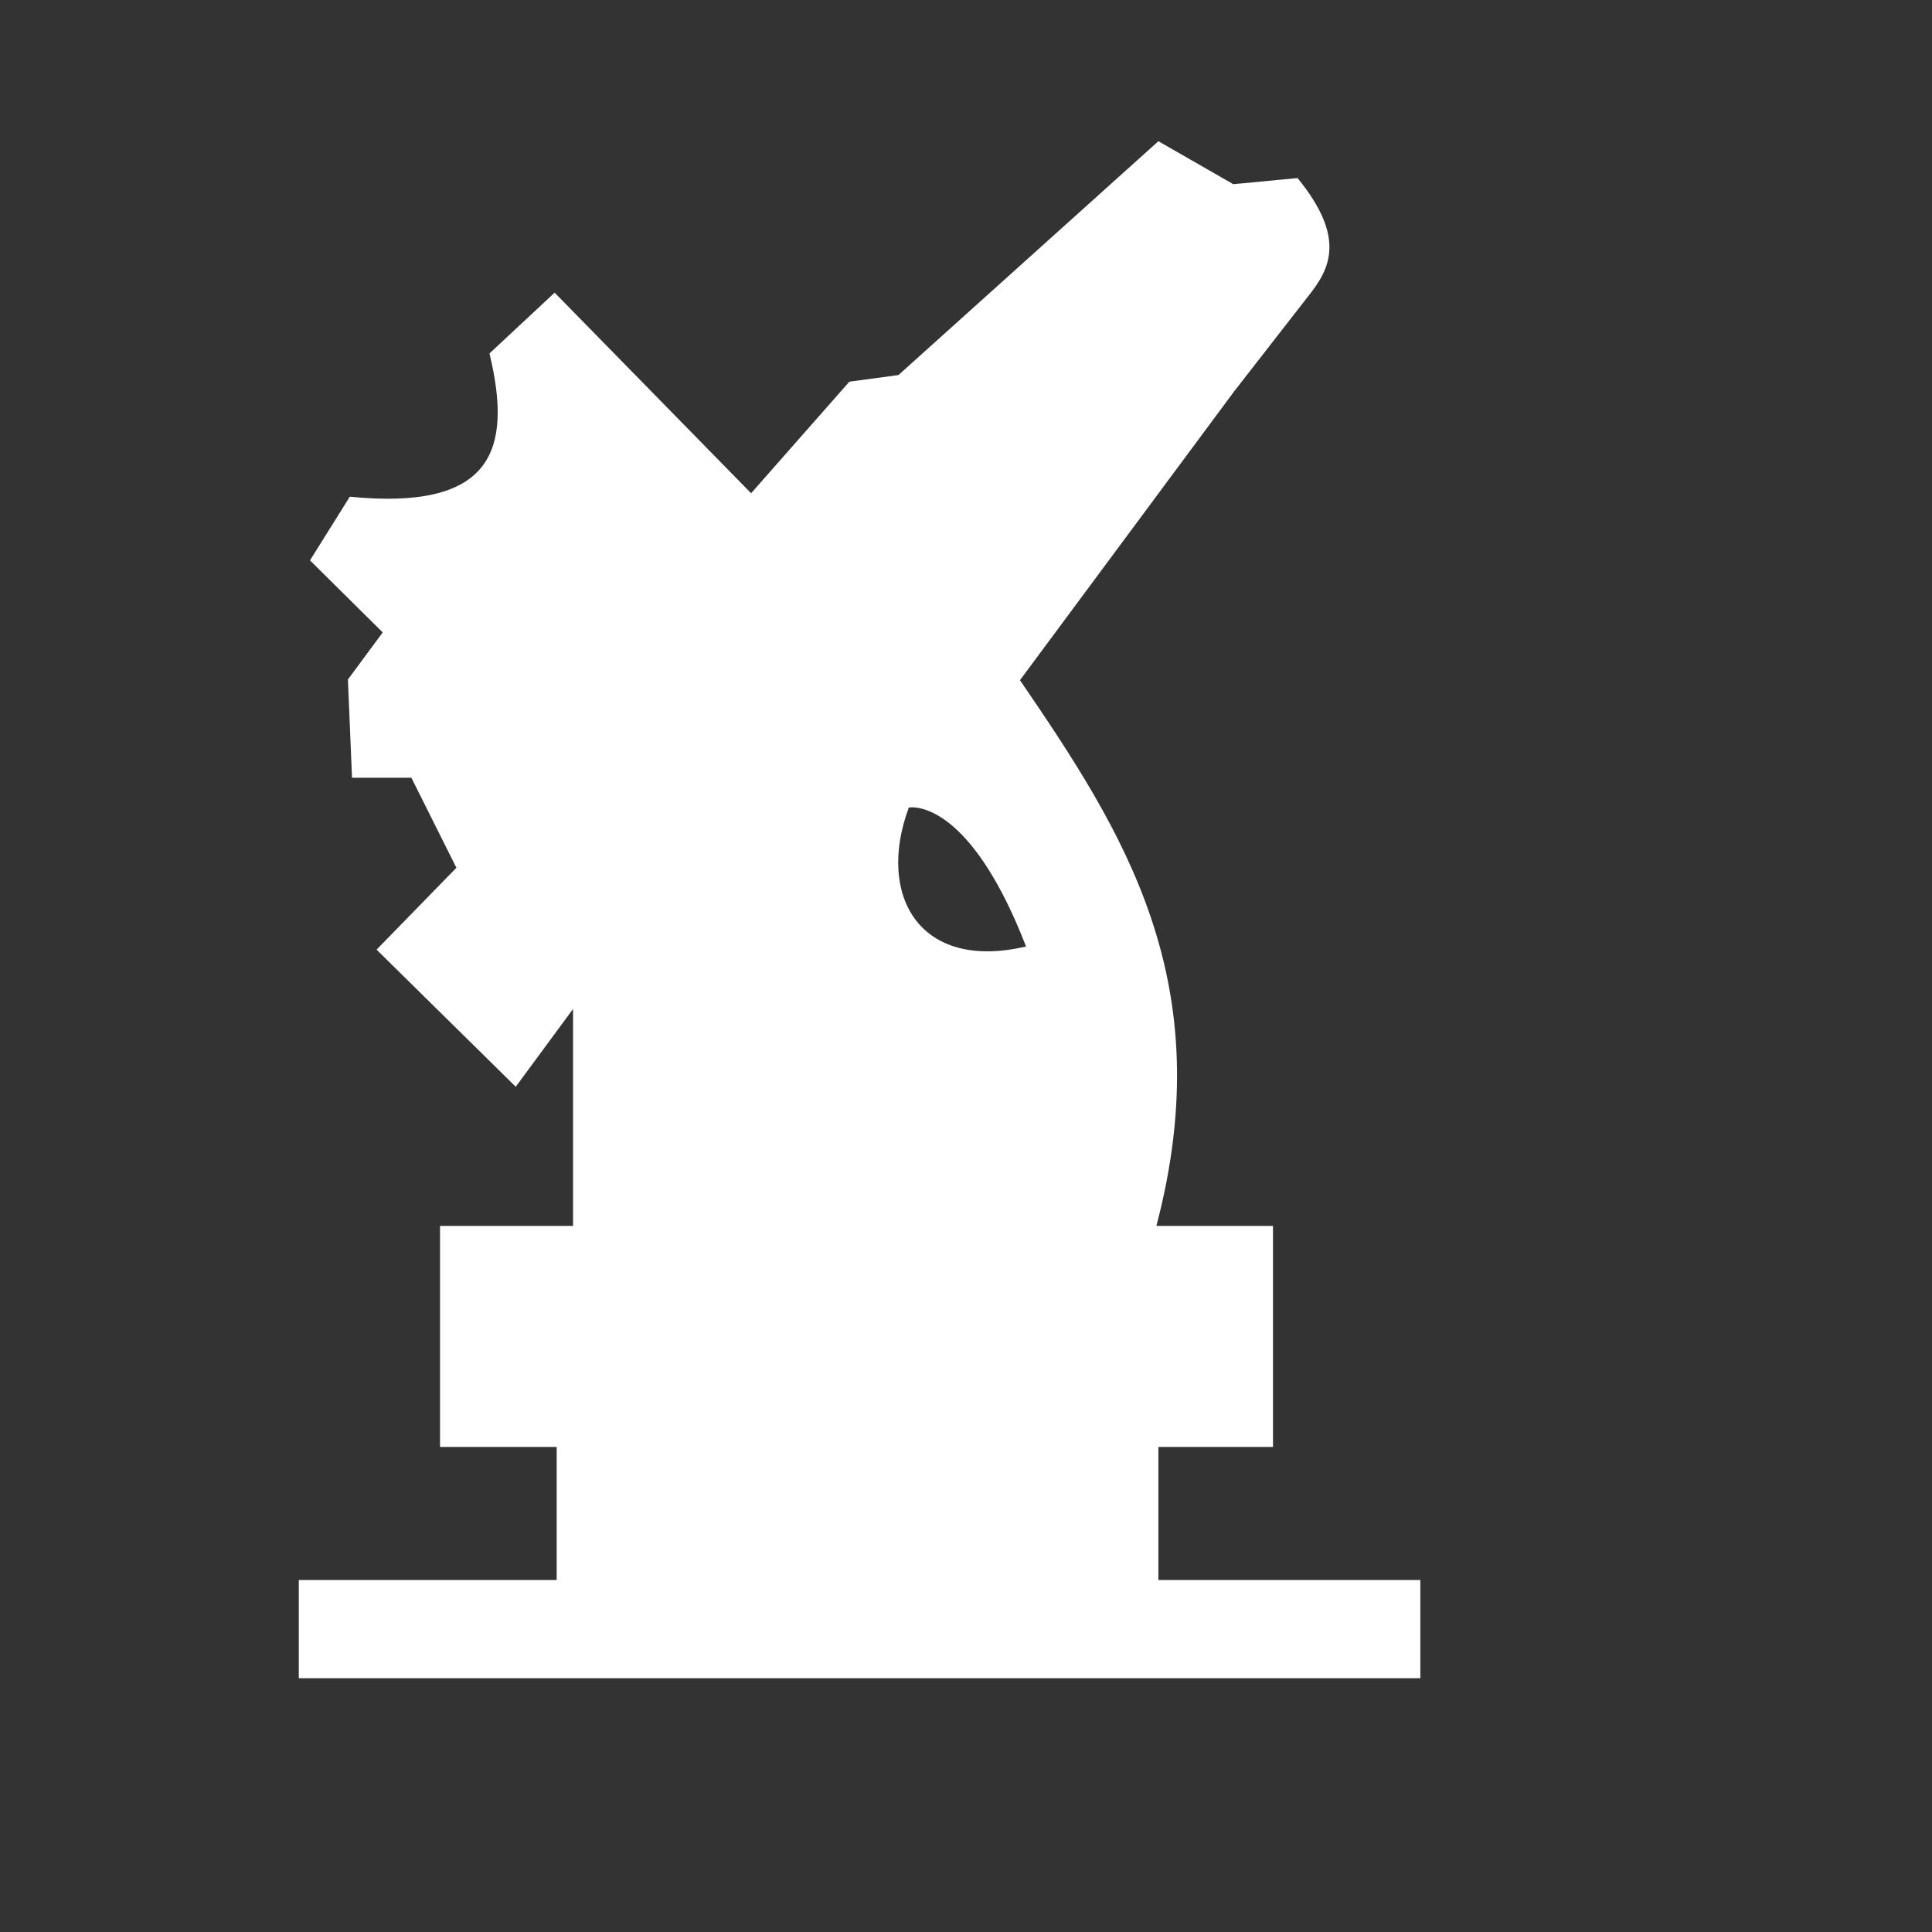 <svg xmlns="http://www.w3.org/2000/svg" viewBox="0 0 300 300" height="300" width="300"><rect x="0" y="0" width="300" height="300" fill="#333333" stroke="none"/><path d="M179.873 21.928l-40.36 36.308-7.628 1.034-15.254 17.32-30.508-31.145-10.117 9.438c3.657 15.162.36 24.42-21.689 22.246l-6.183 9.885L59.428 98.2l-5.403 7.309.635 15.256h9.217l6.992 13.982-12.394 12.711 21.609 21.293 8.898-12.076v33.685H68.326v34.323h18.115v20.658H46.398v15.254h174.153V245.34h-40.678v-20.658h17.797v-34.323h-18.107c9.95-37.827-4.972-61.029-21.184-84.742l33.244-44.824 11.45-14.713c3.397-4.243 6.063-9.05-1.59-18.432l-9.982.954zm-38.34 103.433c1.872-.038 9.83 1.091 17.791 21.608-16.643 3.91-23.239-8.038-18.203-21.573.001 0 .145-.03.412-.035z" fill="#fff" fill-rule="evenodd"/></svg>
